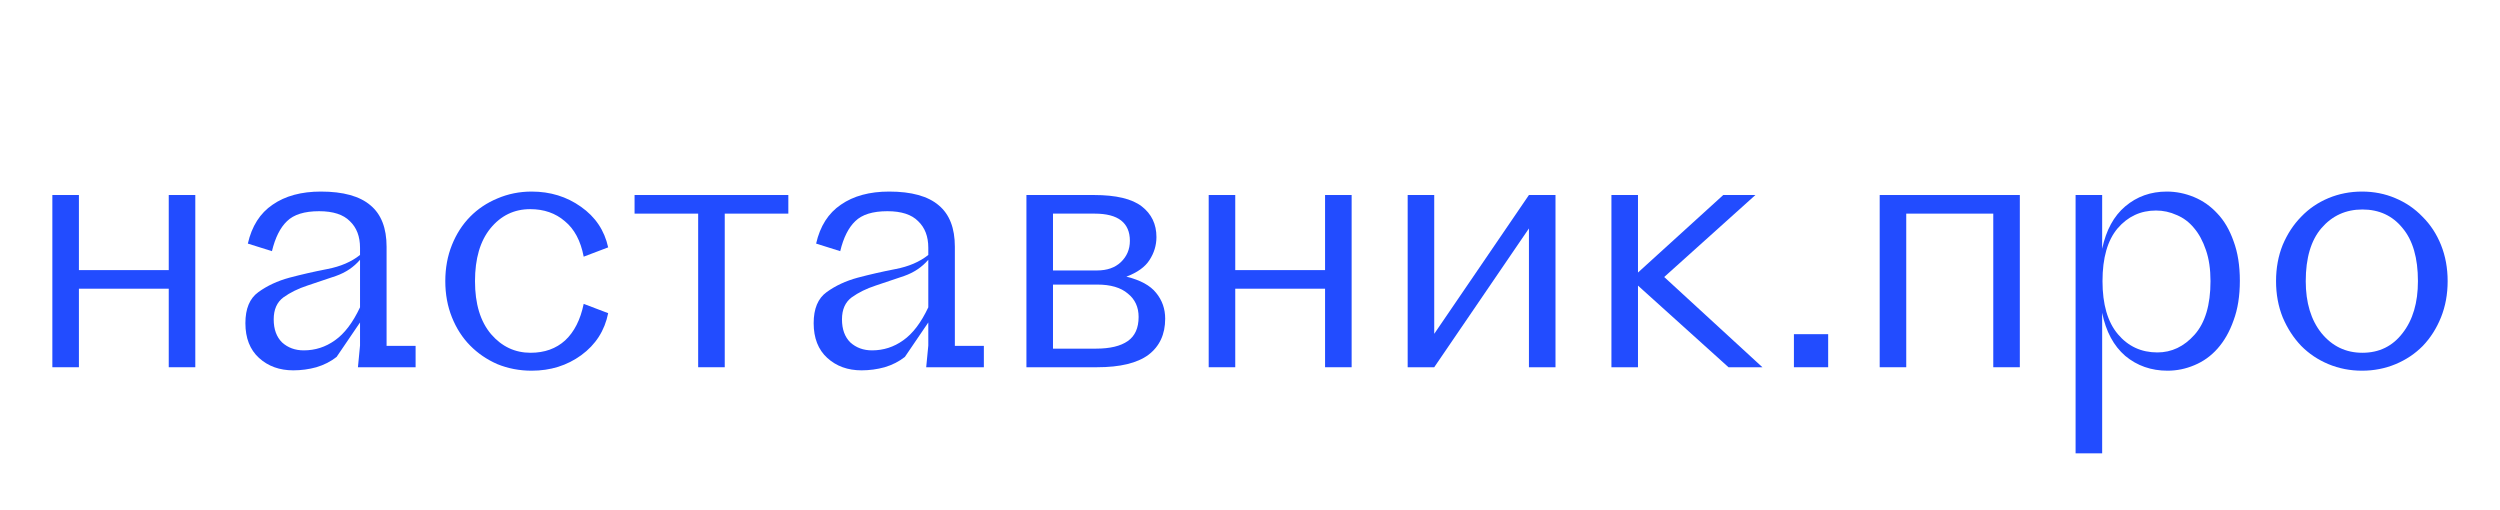 <svg width="191" height="39" viewBox="0 0 191 39" fill="none" xmlns="http://www.w3.org/2000/svg">
<g filter="url(#filter0_d)">
<path d="M6.029 24.057H4V10.899H6.029V16.636H12.892V10.899H14.921V24.057H12.892V18.057H6.029V24.057Z" fill="#224CFF"/>
<path d="M20.777 15.189L18.935 14.61C19.238 13.277 19.869 12.286 20.831 11.636C21.792 10.97 23.02 10.636 24.516 10.636C26.224 10.636 27.488 10.987 28.307 11.689C29.126 12.373 29.535 13.426 29.535 14.847V22.426H31.752V24.057H27.346L27.506 22.399V20.636L25.717 23.268C25.272 23.619 24.756 23.882 24.168 24.057C23.599 24.215 23.011 24.294 22.406 24.294C21.356 24.294 20.484 23.979 19.789 23.347C19.095 22.715 18.748 21.829 18.748 20.689C18.748 19.584 19.077 18.794 19.736 18.321C20.413 17.829 21.205 17.461 22.112 17.215C23.038 16.97 23.999 16.75 24.996 16.557C26.011 16.364 26.848 16.005 27.506 15.479V14.926C27.506 14.066 27.248 13.391 26.732 12.899C26.233 12.391 25.45 12.136 24.382 12.136C23.261 12.136 22.442 12.391 21.925 12.899C21.409 13.391 21.027 14.154 20.777 15.189ZM20.911 20.399C20.911 21.154 21.125 21.742 21.552 22.163C21.997 22.566 22.549 22.768 23.207 22.768C24.079 22.768 24.872 22.514 25.584 22.005C26.313 21.496 26.954 20.654 27.506 19.479V15.847C27.026 16.408 26.411 16.821 25.664 17.084C24.916 17.329 24.186 17.575 23.474 17.821C22.78 18.049 22.175 18.347 21.659 18.715C21.16 19.084 20.911 19.645 20.911 20.399Z" fill="#224CFF"/>
<path d="M34.021 17.479C34.021 16.479 34.19 15.557 34.528 14.715C34.866 13.873 35.329 13.154 35.917 12.557C36.504 11.961 37.198 11.496 37.999 11.163C38.818 10.812 39.69 10.636 40.616 10.636C42.04 10.636 43.295 11.022 44.381 11.794C45.485 12.566 46.179 13.601 46.464 14.899L44.594 15.61C44.363 14.399 43.883 13.496 43.153 12.899C42.441 12.286 41.559 11.979 40.509 11.979C39.281 11.979 38.266 12.47 37.465 13.452C36.682 14.417 36.29 15.759 36.29 17.479C36.29 19.215 36.7 20.566 37.519 21.531C38.337 22.479 39.343 22.952 40.536 22.952C41.604 22.952 42.485 22.636 43.179 22.005C43.874 21.356 44.345 20.426 44.594 19.215L46.464 19.926C46.197 21.259 45.511 22.329 44.408 23.136C43.322 23.926 42.058 24.321 40.616 24.321C39.69 24.321 38.818 24.154 37.999 23.821C37.198 23.47 36.504 22.996 35.917 22.399C35.329 21.803 34.866 21.084 34.528 20.242C34.19 19.399 34.021 18.479 34.021 17.479Z" fill="#224CFF"/>
<path d="M55.37 24.057H53.34V12.321H48.481V10.899H60.229V12.321H55.37V24.057Z" fill="#224CFF"/>
<path d="M64.193 15.189L62.351 14.61C62.653 13.277 63.285 12.286 64.246 11.636C65.208 10.97 66.436 10.636 67.931 10.636C69.64 10.636 70.904 10.987 71.723 11.689C72.542 12.373 72.951 13.426 72.951 14.847V22.426H75.167V24.057H70.762L70.922 22.399V20.636L69.133 23.268C68.688 23.619 68.171 23.882 67.584 24.057C67.014 24.215 66.427 24.294 65.822 24.294C64.772 24.294 63.899 23.979 63.205 23.347C62.511 22.715 62.164 21.829 62.164 20.689C62.164 19.584 62.493 18.794 63.152 18.321C63.828 17.829 64.62 17.461 65.528 17.215C66.454 16.97 67.415 16.75 68.412 16.557C69.427 16.364 70.263 16.005 70.922 15.479V14.926C70.922 14.066 70.664 13.391 70.147 12.899C69.649 12.391 68.866 12.136 67.798 12.136C66.676 12.136 65.857 12.391 65.341 12.899C64.825 13.391 64.442 14.154 64.193 15.189ZM64.327 20.399C64.327 21.154 64.54 21.742 64.967 22.163C65.412 22.566 65.964 22.768 66.623 22.768C67.495 22.768 68.287 22.514 68.999 22.005C69.729 21.496 70.37 20.654 70.922 19.479V15.847C70.441 16.408 69.827 16.821 69.079 17.084C68.332 17.329 67.602 17.575 66.89 17.821C66.196 18.049 65.59 18.347 65.074 18.715C64.576 19.084 64.327 19.645 64.327 20.399Z" fill="#224CFF"/>
<path d="M89.02 20.347C89.02 21.54 88.593 22.461 87.738 23.11C86.884 23.742 85.575 24.057 83.813 24.057H78.419V10.899H83.573C85.264 10.899 86.483 11.189 87.231 11.768C87.978 12.347 88.352 13.128 88.352 14.11C88.352 14.742 88.174 15.329 87.818 15.873C87.48 16.399 86.893 16.821 86.056 17.136C87.124 17.399 87.881 17.812 88.326 18.373C88.788 18.935 89.02 19.593 89.02 20.347ZM83.626 12.321H80.449V16.663H83.813C84.579 16.663 85.184 16.452 85.629 16.031C86.092 15.592 86.323 15.049 86.323 14.399C86.323 13.715 86.1 13.198 85.656 12.847C85.21 12.496 84.534 12.321 83.626 12.321ZM83.84 17.742H80.449V22.636H83.733C84.801 22.636 85.611 22.443 86.163 22.057C86.715 21.671 86.99 21.057 86.99 20.215C86.99 19.461 86.715 18.864 86.163 18.426C85.629 17.97 84.854 17.742 83.84 17.742Z" fill="#224CFF"/>
<path d="M94.373 24.057H92.344V10.899H94.373V16.636H101.235V10.899H103.265V24.057H101.235V18.057H94.373V24.057Z" fill="#224CFF"/>
<path d="M109.575 24.057H107.546V10.899H109.575V21.505L116.811 10.899H118.84V24.057H116.811V13.452L109.575 24.057Z" fill="#224CFF"/>
<path d="M132.058 24.057L125.142 17.821V24.057H123.113V10.899H125.142V16.821L131.657 10.899H134.114L127.145 17.163L134.648 24.057H132.058Z" fill="#224CFF"/>
<path d="M139.672 24.057H137.055V21.531H139.672V24.057Z" fill="#224CFF"/>
<path d="M145.637 24.057H143.608V10.899H154.315V24.057H152.286V12.321H145.637V24.057Z" fill="#224CFF"/>
<path d="M165.598 24.321C164.352 24.321 163.275 23.943 162.367 23.189C161.477 22.417 160.89 21.321 160.605 19.899V30.636H158.575V10.899H160.605V15.005C160.907 13.584 161.495 12.505 162.367 11.768C163.257 11.014 164.316 10.636 165.544 10.636C166.257 10.636 166.951 10.777 167.627 11.057C168.304 11.338 168.9 11.759 169.416 12.321C169.932 12.864 170.342 13.566 170.644 14.426C170.965 15.286 171.125 16.294 171.125 17.452C171.125 18.61 170.965 19.619 170.644 20.479C170.342 21.338 169.932 22.057 169.416 22.636C168.918 23.198 168.33 23.619 167.654 23.899C166.995 24.18 166.31 24.321 165.598 24.321ZM168.882 17.479C168.882 16.566 168.766 15.777 168.535 15.11C168.304 14.426 168.001 13.864 167.627 13.426C167.253 12.97 166.808 12.636 166.292 12.426C165.794 12.198 165.269 12.084 164.717 12.084C163.542 12.084 162.563 12.54 161.78 13.452C161.014 14.364 160.631 15.707 160.631 17.479C160.631 19.25 161.023 20.601 161.806 21.531C162.59 22.461 163.595 22.926 164.824 22.926C165.909 22.926 166.853 22.479 167.654 21.584C168.473 20.671 168.882 19.303 168.882 17.479Z" fill="#224CFF"/>
<path d="M180.458 10.636C181.366 10.636 182.212 10.803 182.995 11.136C183.796 11.47 184.49 11.943 185.078 12.557C185.683 13.154 186.154 13.873 186.493 14.715C186.831 15.557 187 16.479 187 17.479C187 18.479 186.831 19.399 186.493 20.242C186.154 21.084 185.692 21.812 185.104 22.426C184.517 23.022 183.823 23.487 183.022 23.821C182.22 24.154 181.366 24.321 180.458 24.321C179.55 24.321 178.696 24.154 177.895 23.821C177.094 23.487 176.4 23.022 175.812 22.426C175.225 21.812 174.753 21.084 174.397 20.242C174.059 19.399 173.89 18.479 173.89 17.479C173.89 16.479 174.059 15.557 174.397 14.715C174.753 13.873 175.225 13.154 175.812 12.557C176.4 11.943 177.094 11.47 177.895 11.136C178.696 10.803 179.55 10.636 180.458 10.636ZM180.485 12.005C179.221 12.005 178.18 12.479 177.361 13.426C176.56 14.356 176.159 15.707 176.159 17.479C176.159 19.128 176.56 20.452 177.361 21.452C178.18 22.452 179.221 22.952 180.485 22.952C181.767 22.952 182.79 22.452 183.556 21.452C184.339 20.452 184.73 19.128 184.73 17.479C184.73 15.707 184.339 14.356 183.556 13.426C182.79 12.479 181.767 12.005 180.485 12.005Z" fill="#224CFF"/>
</g>
<defs>
<filter id="filter0_d" x="0" y="0.636" width="191" height="38" filterUnits="userSpaceOnUse" color-interpolation-filters="sRGB">
<feFlood flood-opacity="0" result="BackgroundImageFix"/>
<feColorMatrix in="SourceAlpha" type="matrix" values="0 0 0 0 0 0 0 0 0 0 0 0 0 0 0 0 0 0 127 0"/>
<feOffset dy="4"/>
<feGaussianBlur stdDeviation="2"/>
<feColorMatrix type="matrix" values="0 0 0 0 0 0 0 0 0 0 0 0 0 0 0 0 0 0 0.25 0"/>
<feBlend mode="normal" in2="BackgroundImageFix" result="effect1_dropShadow"/>
<feBlend mode="normal" in="SourceGraphic" in2="effect1_dropShadow" result="shape"/>
</filter>
</defs>
</svg>
